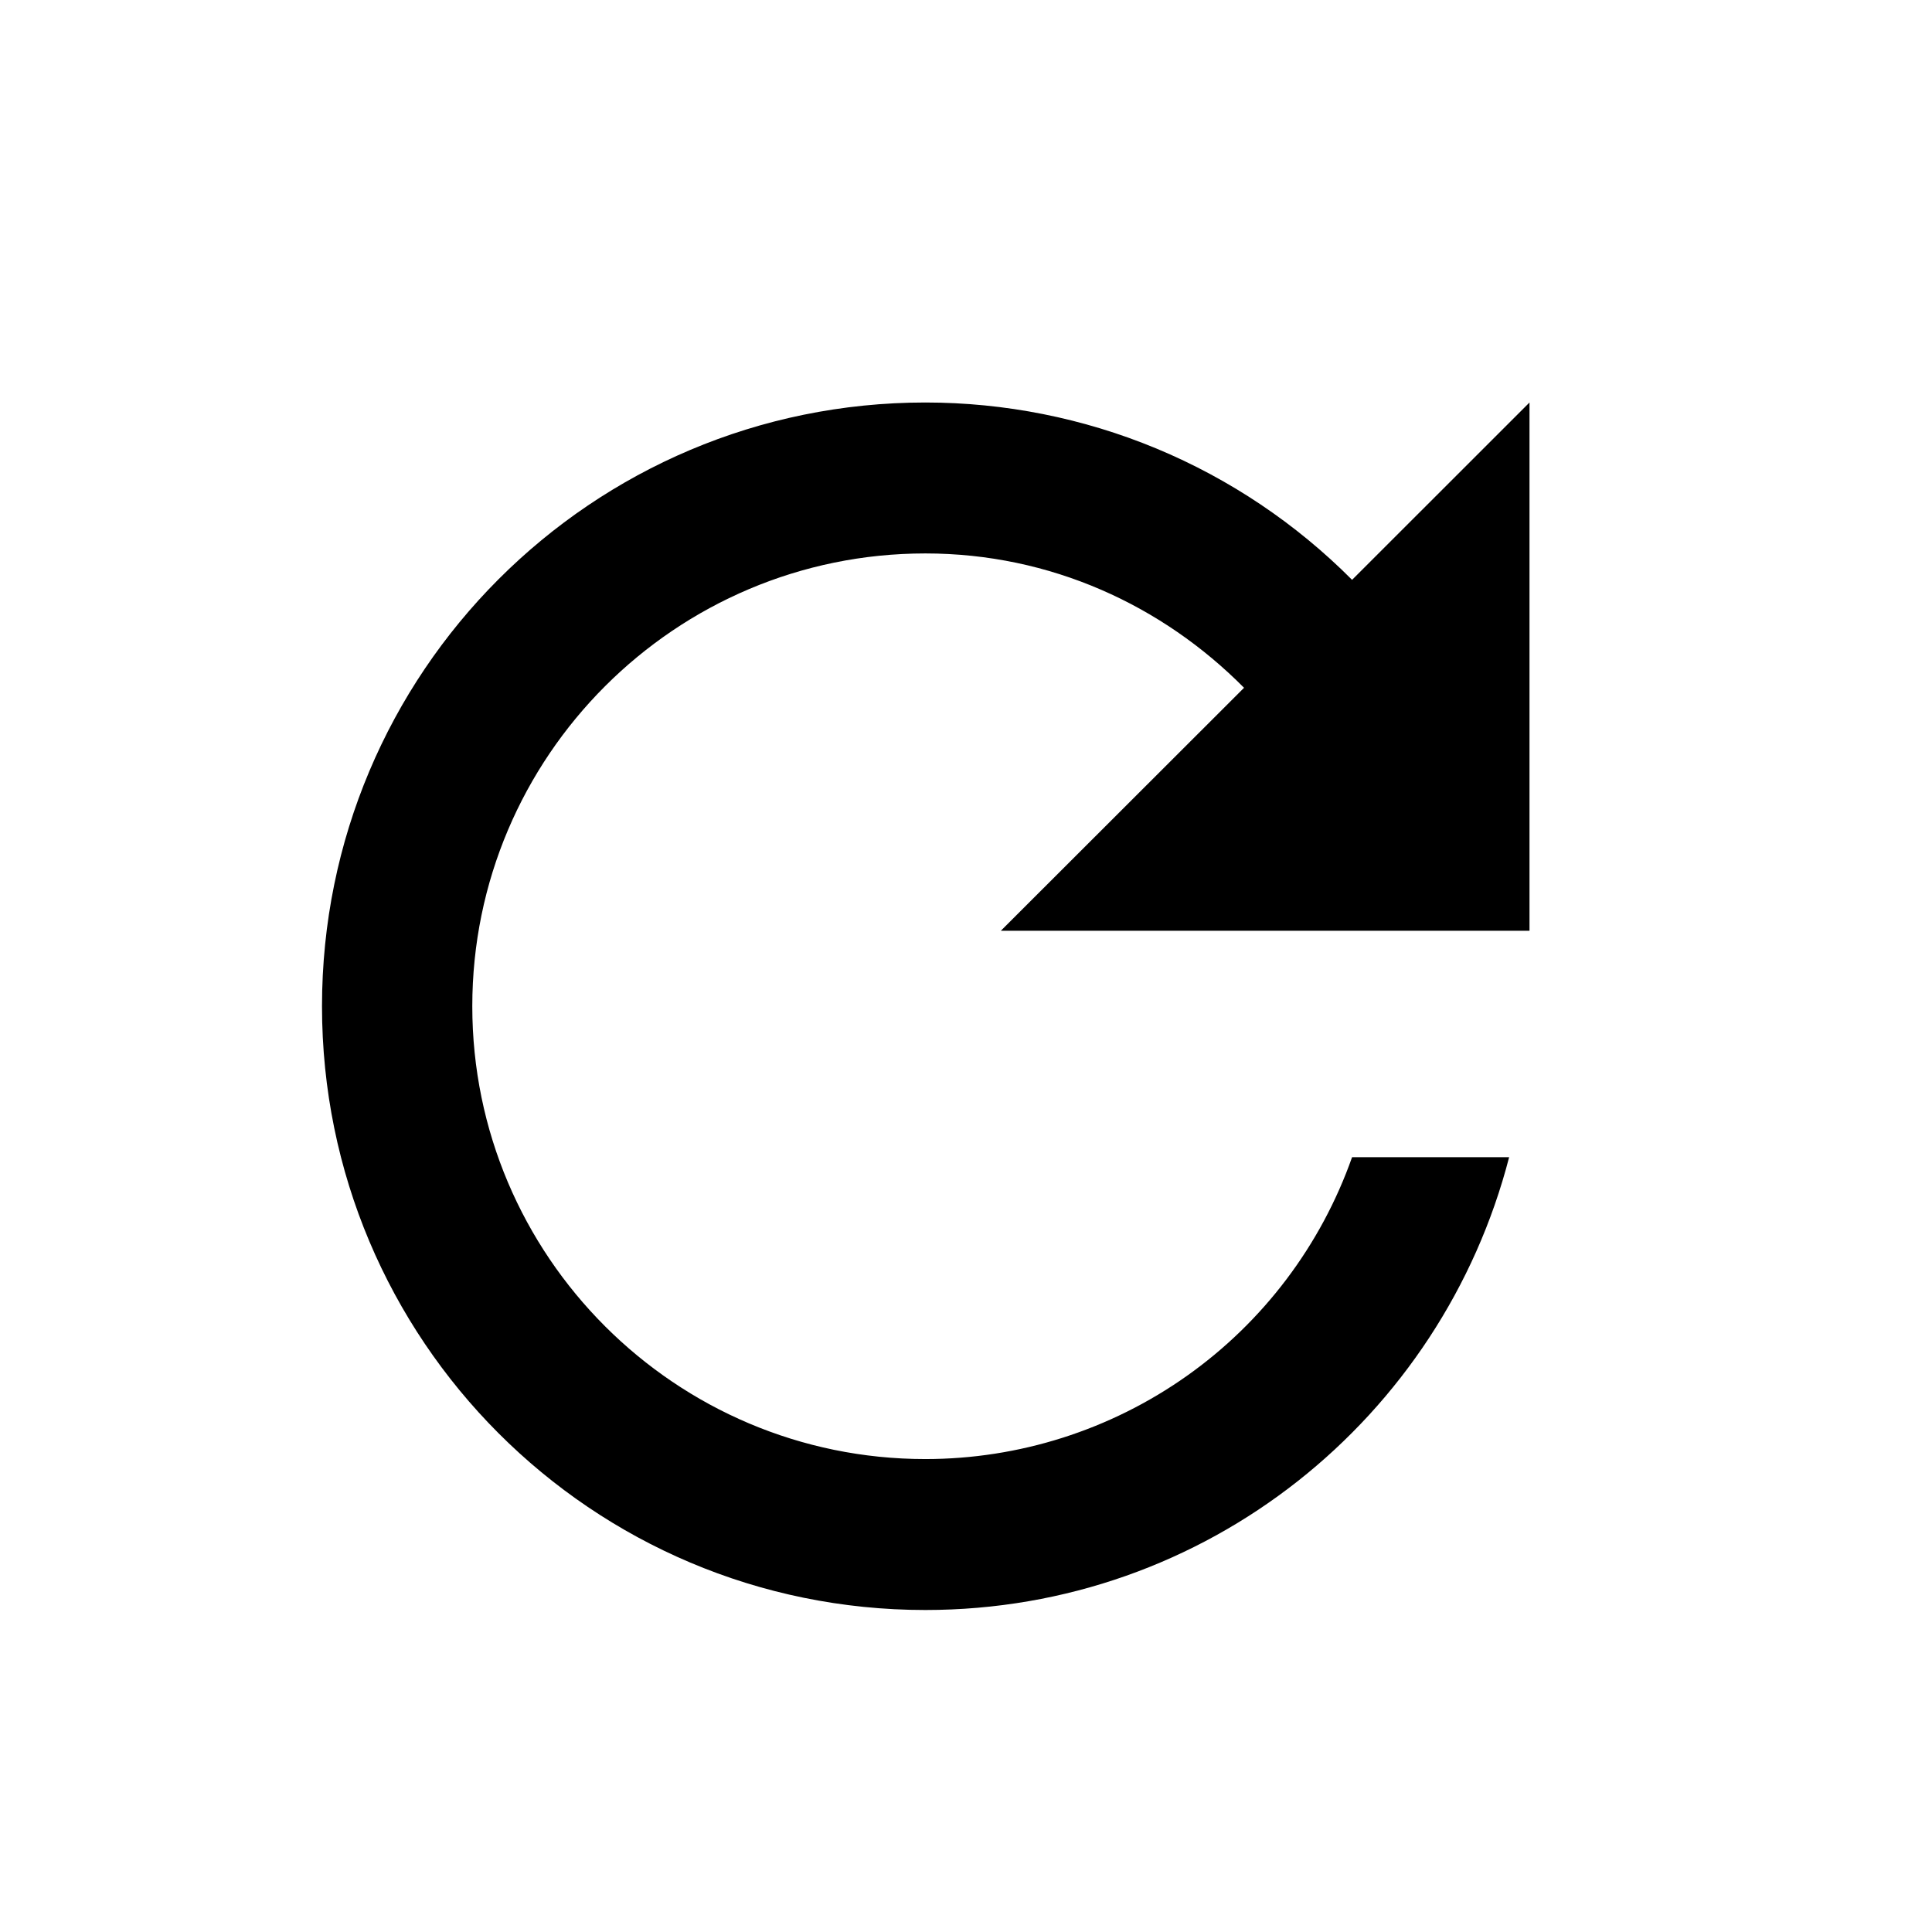 <svg width="24" height="24" viewBox="0 0 24 24" fill="none" xmlns="http://www.w3.org/2000/svg">
<path d="M16.796 7.203C16.101 6.505 15.275 5.95 14.366 5.572C13.456 5.194 12.48 5 11.495 5C7.349 5 4 8.356 4 12.5C4 16.644 7.349 20 11.495 20C14.994 20 17.912 17.609 18.747 14.375H16.796C16.409 15.471 15.692 16.421 14.742 17.093C13.793 17.764 12.659 18.125 11.495 18.125C8.39 18.125 5.867 15.603 5.867 12.5C5.867 9.397 8.39 6.875 11.495 6.875C13.053 6.875 14.441 7.522 15.454 8.544L12.433 11.562H19V5L16.796 7.203Z" fill="black"/>
</svg>
